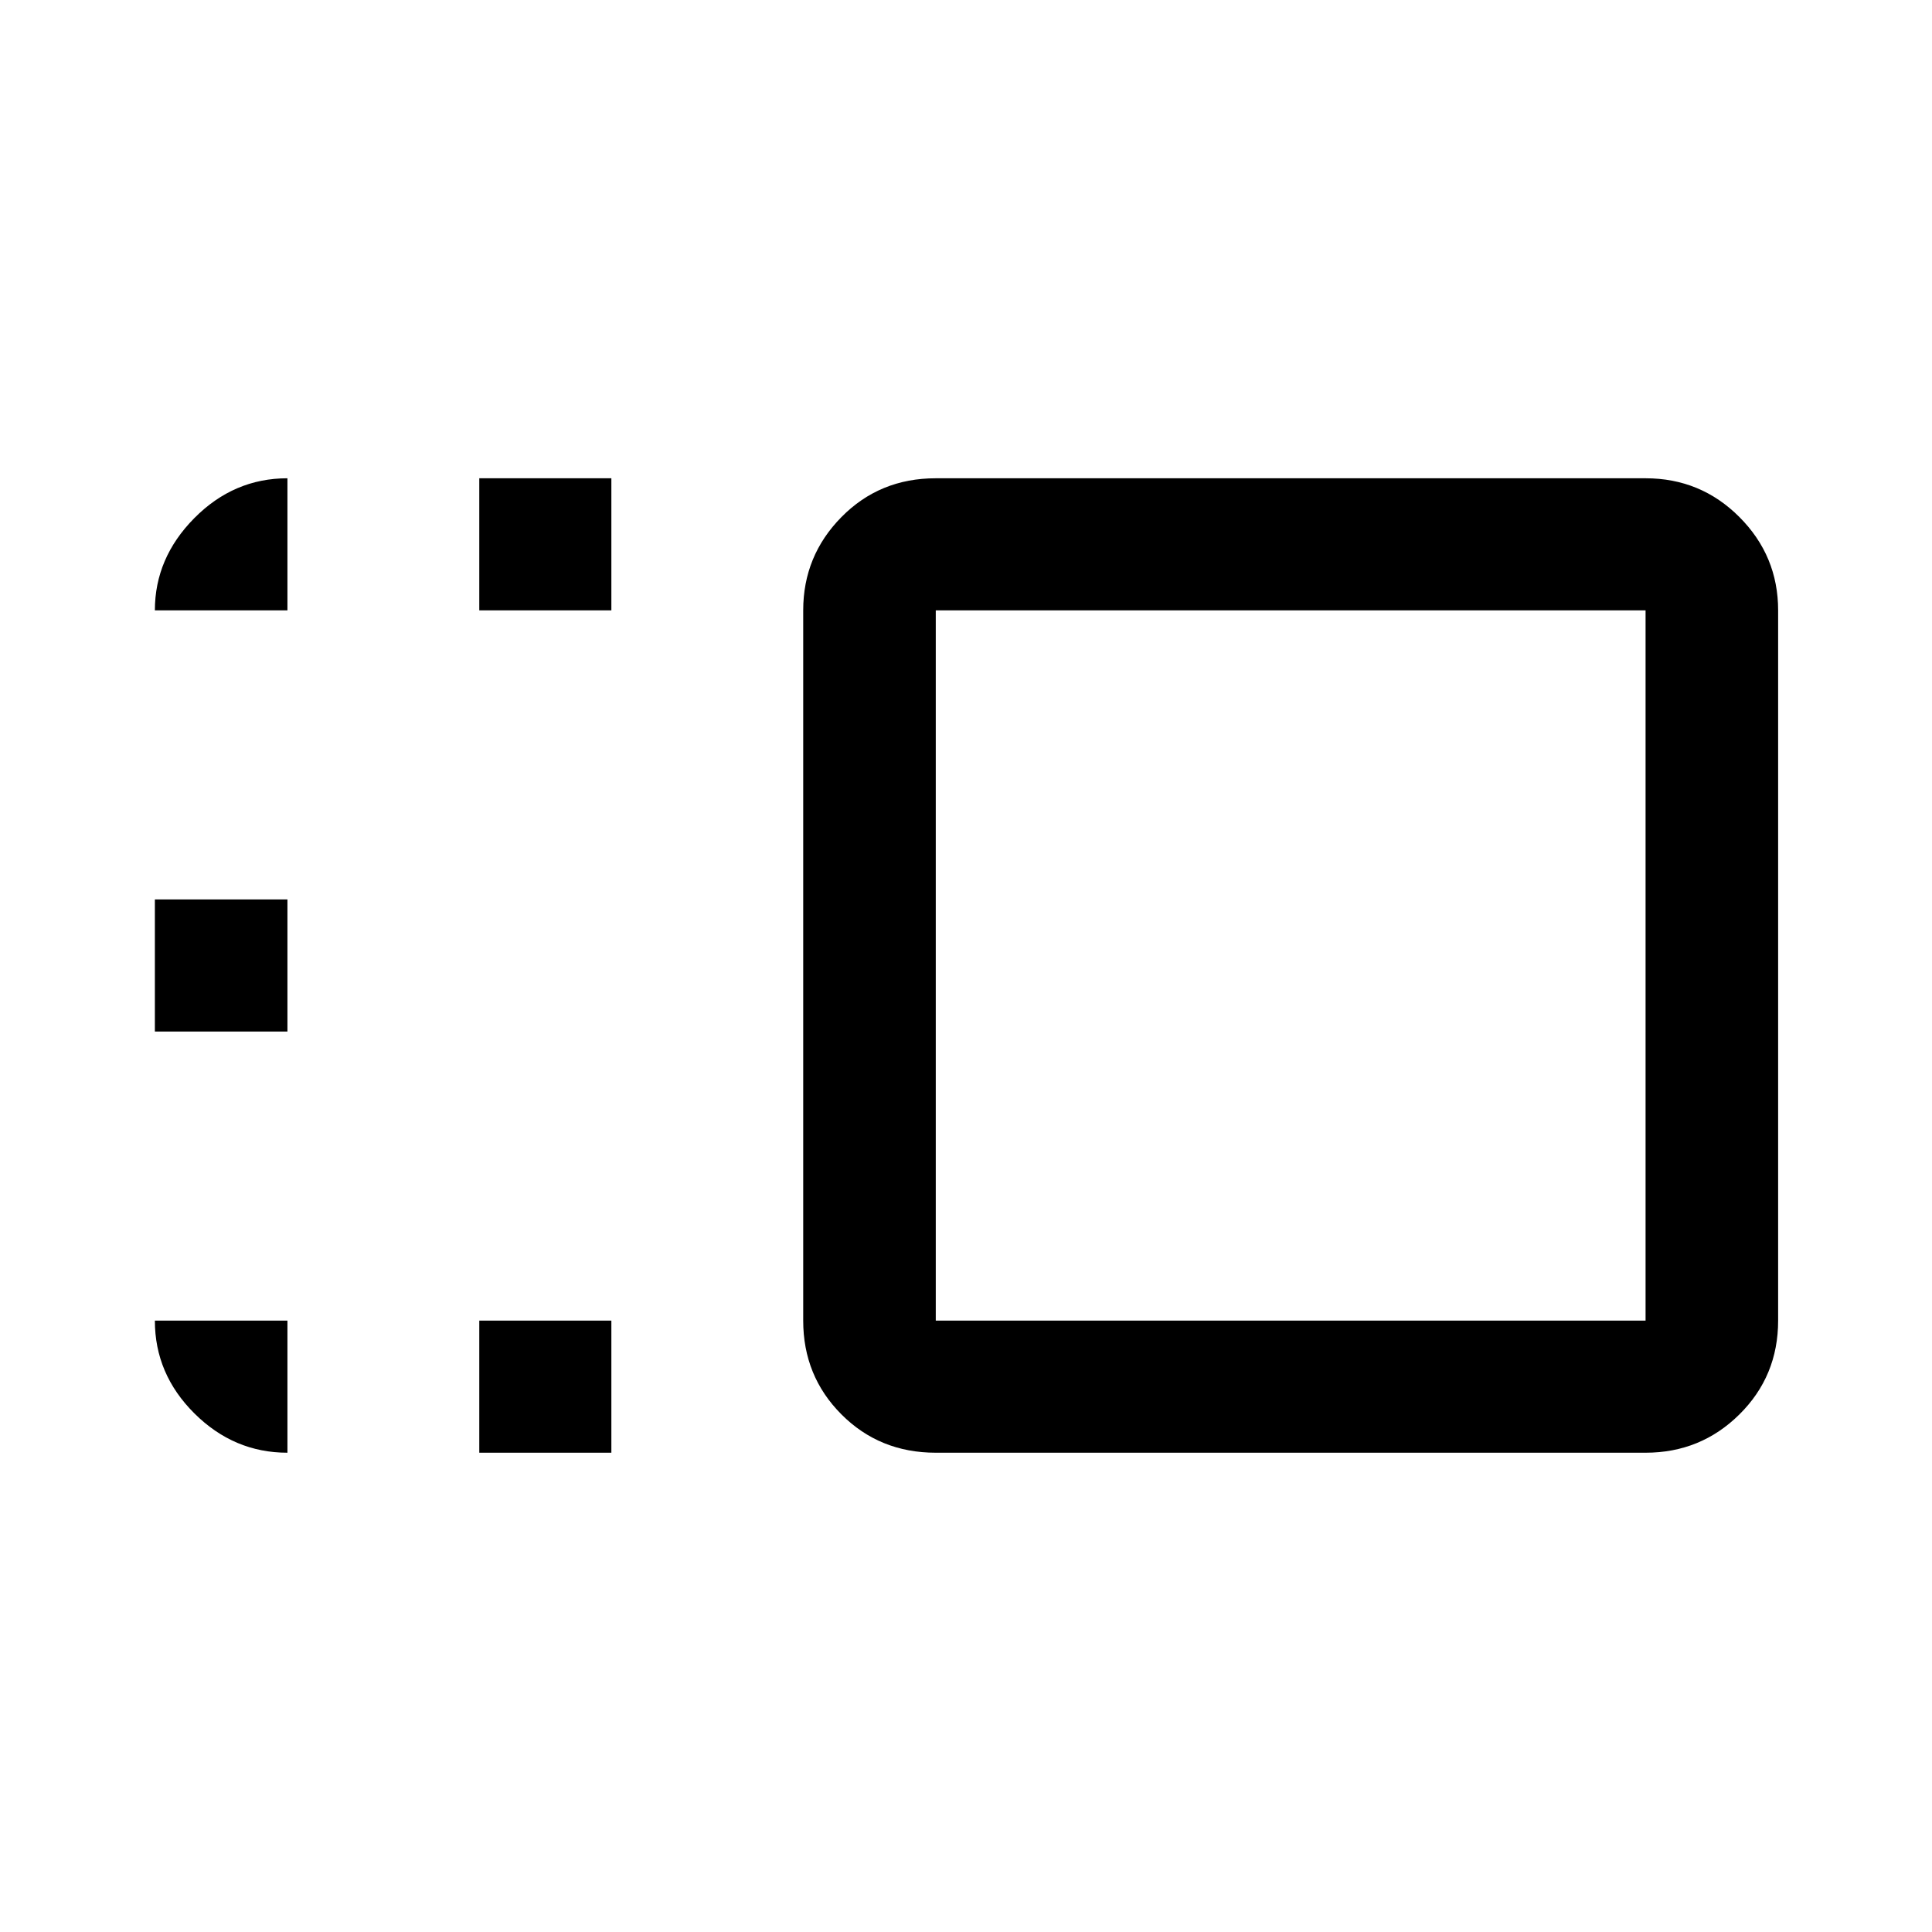<svg xmlns="http://www.w3.org/2000/svg" height="48" viewBox="0 96 960 960" width="48"><path d="M399.109 399.283q0-27.067 18.992-46.349 18.992-19.282 46.877-19.282h352.696q27.416 0 46.643 19.282t19.227 46.349v352.934q0 27.536-19.227 46.583-19.227 19.048-46.643 19.048H464.978q-27.885 0-46.877-19.048-18.992-19.047-18.992-46.583V399.283Zm65.869 0v352.934h352.696V399.283H464.978ZM238.152 817.848v-65.631h65.631v65.631h-65.631Zm0-418.565v-65.631h65.631v65.631h-65.631ZM76.956 608.565v-65.63h65.87v65.63h-65.87ZM641.196 576ZM76.956 752.217h65.87v65.631q-26.587 0-46.228-19.532-19.642-19.531-19.642-46.099Zm0-352.934q0-26.037 19.602-45.834 19.602-19.797 46.268-19.797v65.631h-65.87Z"/></svg>